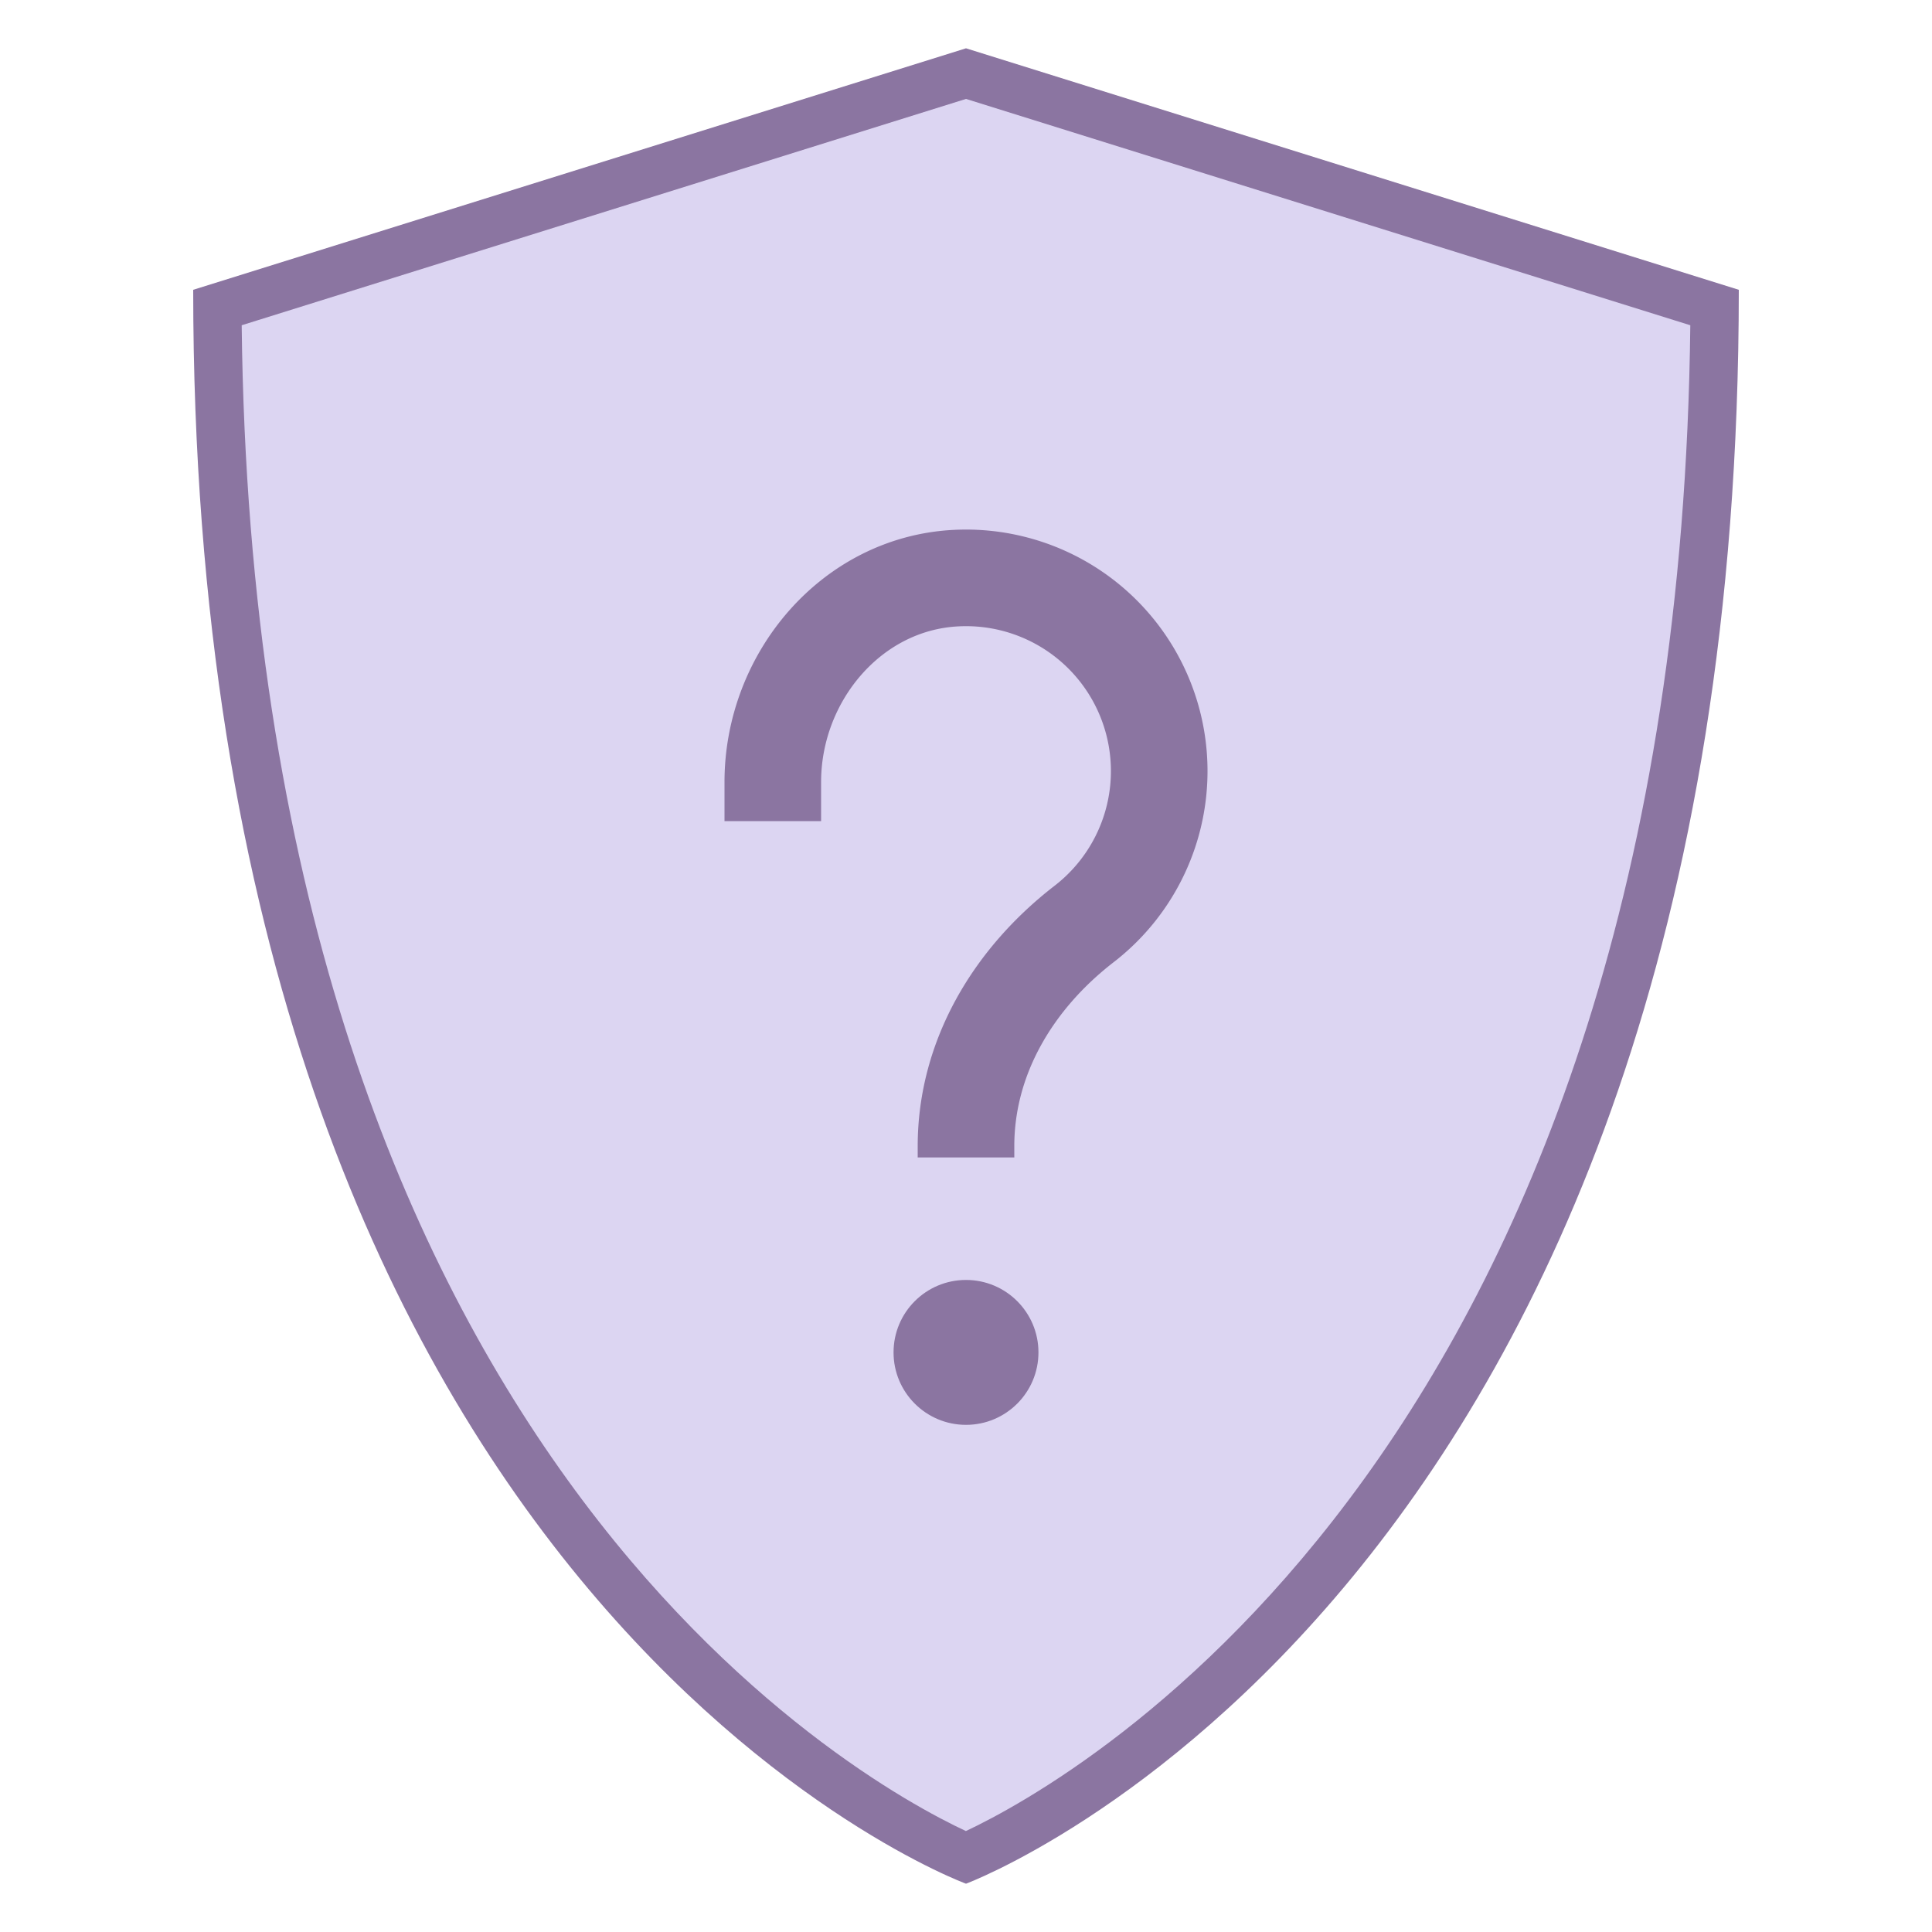 <svg viewBox="0 0 40 40" xmlns="http://www.w3.org/2000/svg"><path d="M19.999 38.458c-1.708-.743-15.363-7.474-15.498-32.091L20 1.524l15.499 4.843c-.135 24.552-13.792 31.341-15.5 32.091z" fill="#dcd5f2"></path><path d="M20 2.048l14.996 4.686c-.258 23.182-12.744 30.114-14.998 31.176-2.26-1.056-14.736-7.941-14.994-31.176L20 2.048M20 1L4 6c0 27.141 16 33 16 33s16-5.932 16-33L20 1z" fill="#8b75a1"></path><circle cx="20" cy="28" r="1.5" fill="#8b75a1"></circle><path d="M16 17v-.809c0-2.166 1.622-4.107 3.785-4.221a4 4 0 012.659 7.161C20.985 20.259 20 21.887 20 23.731v.233" fill="none" stroke="#8b75a1" stroke-width="2" stroke-miterlimit="10"></path></svg>